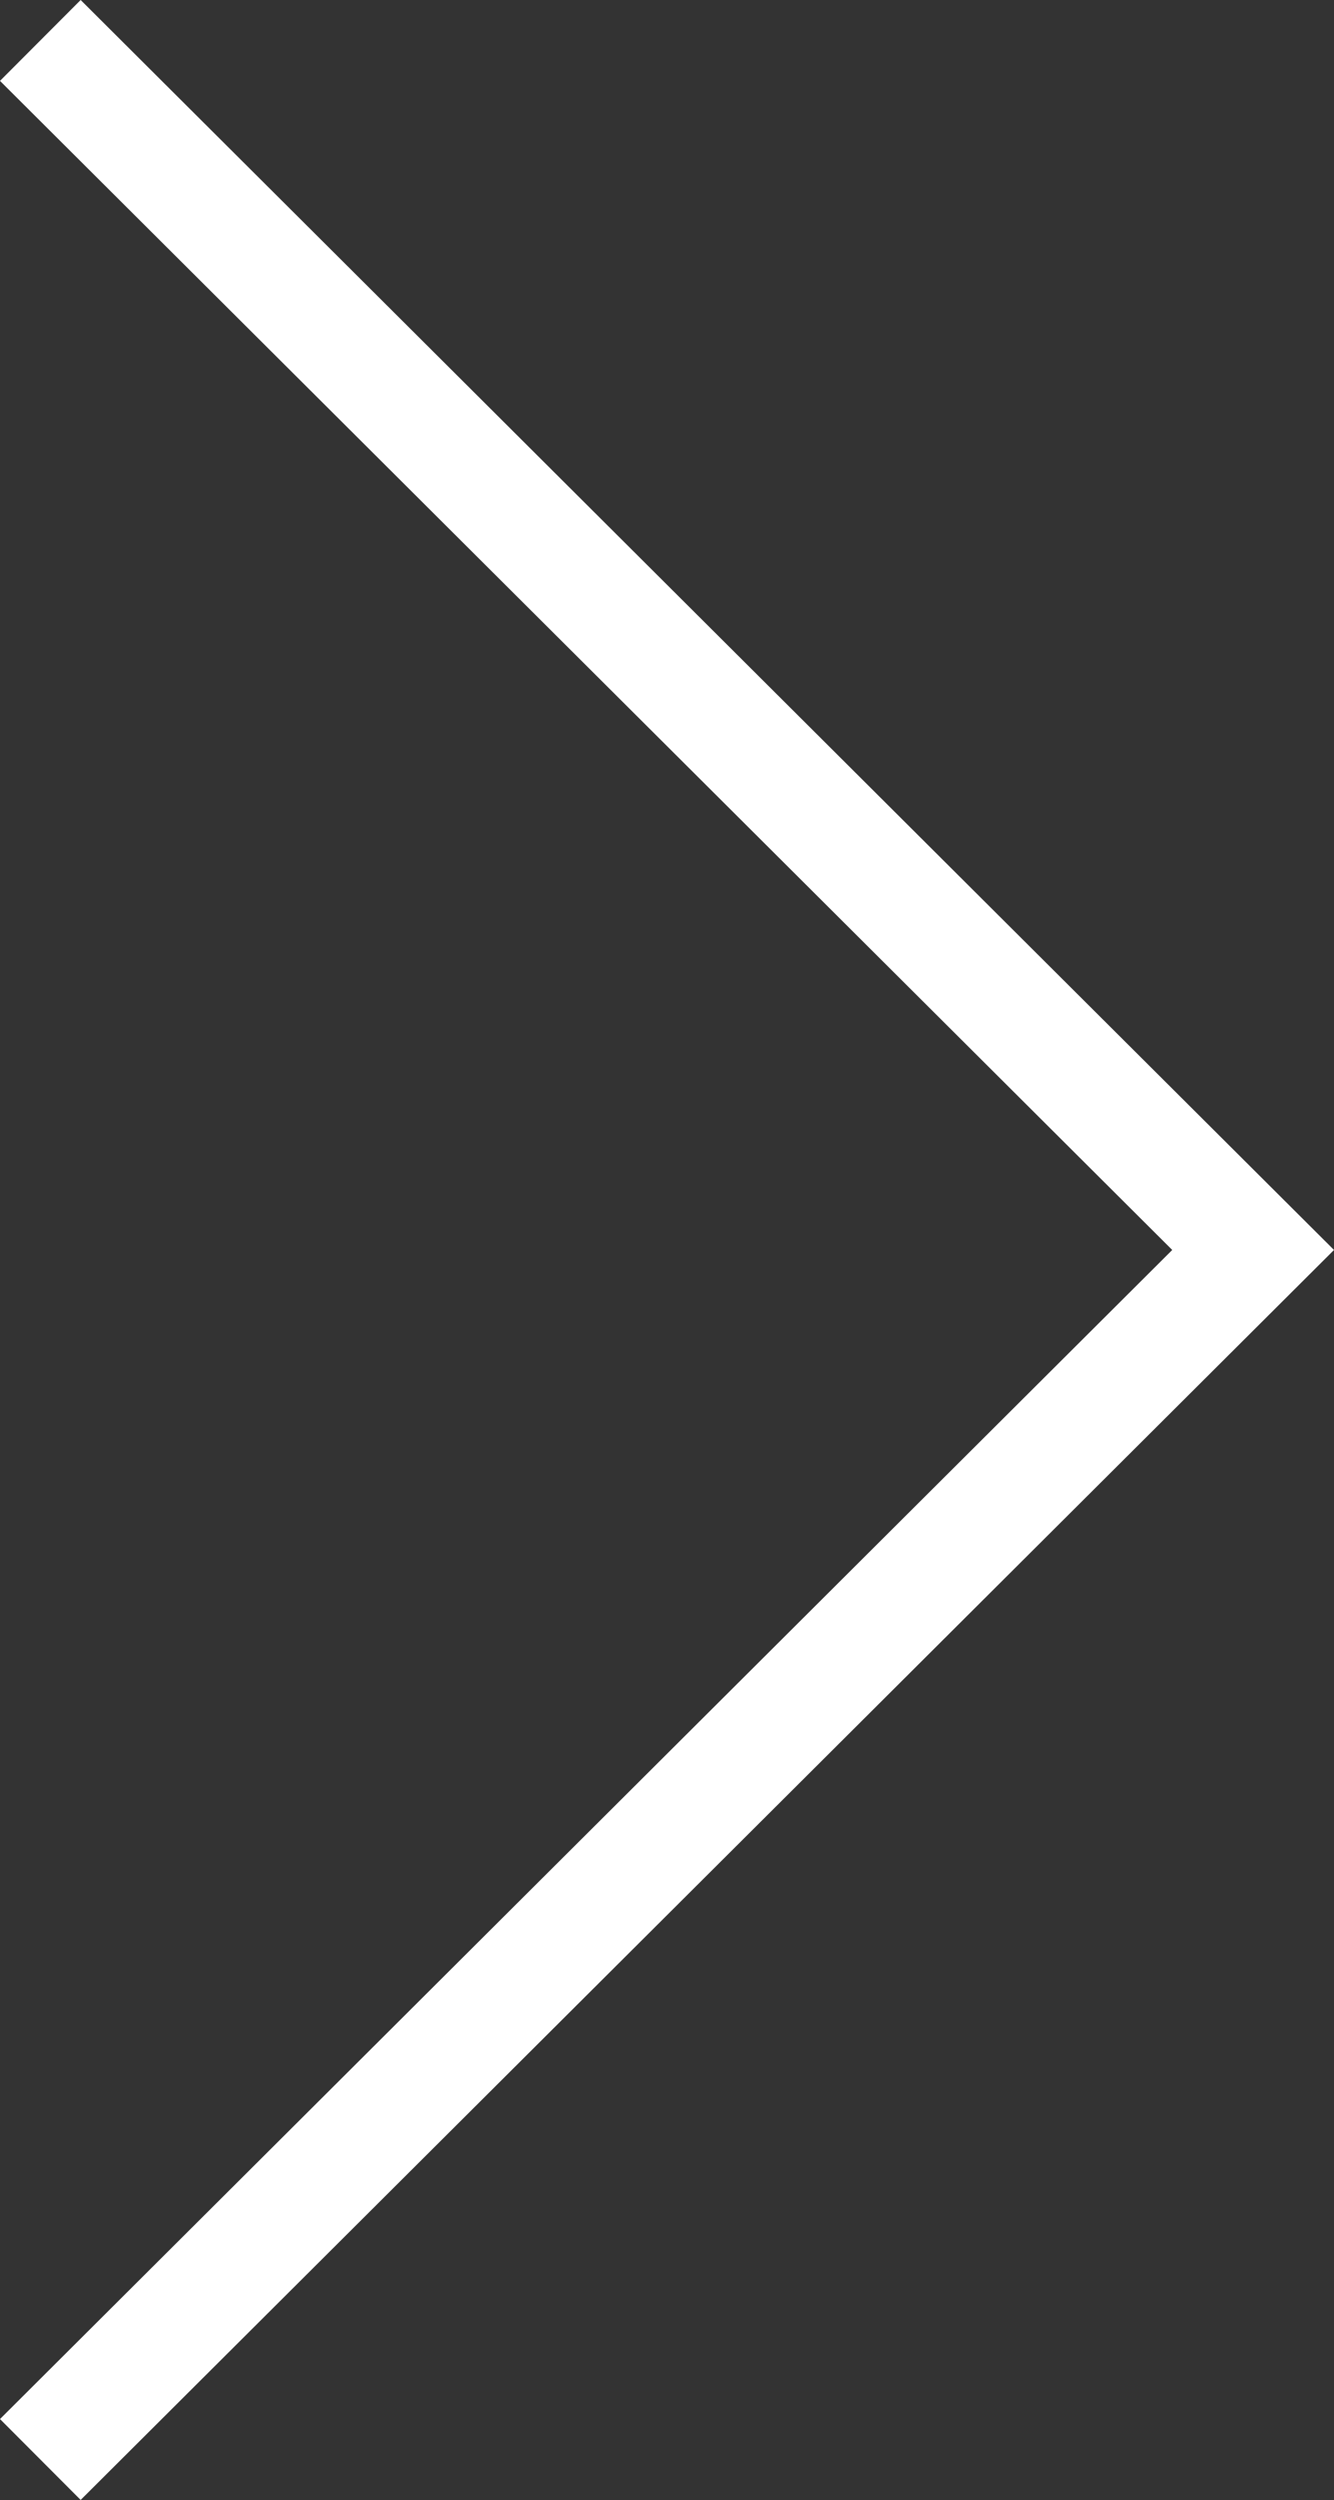 <svg xmlns="http://www.w3.org/2000/svg" viewBox="974.647 3476.646 11.678 21.885"><rect x="974.647" y="3476.646" width="11.678" height="21.885" fill="#333333" stroke="none"/><g data-name="Group 12"><path data-name="Path 20" d="M975 3477l10.617 10.588L975 3498.176" fill="none" stroke="#fff" stroke-miterlimit="10"/></g></svg>